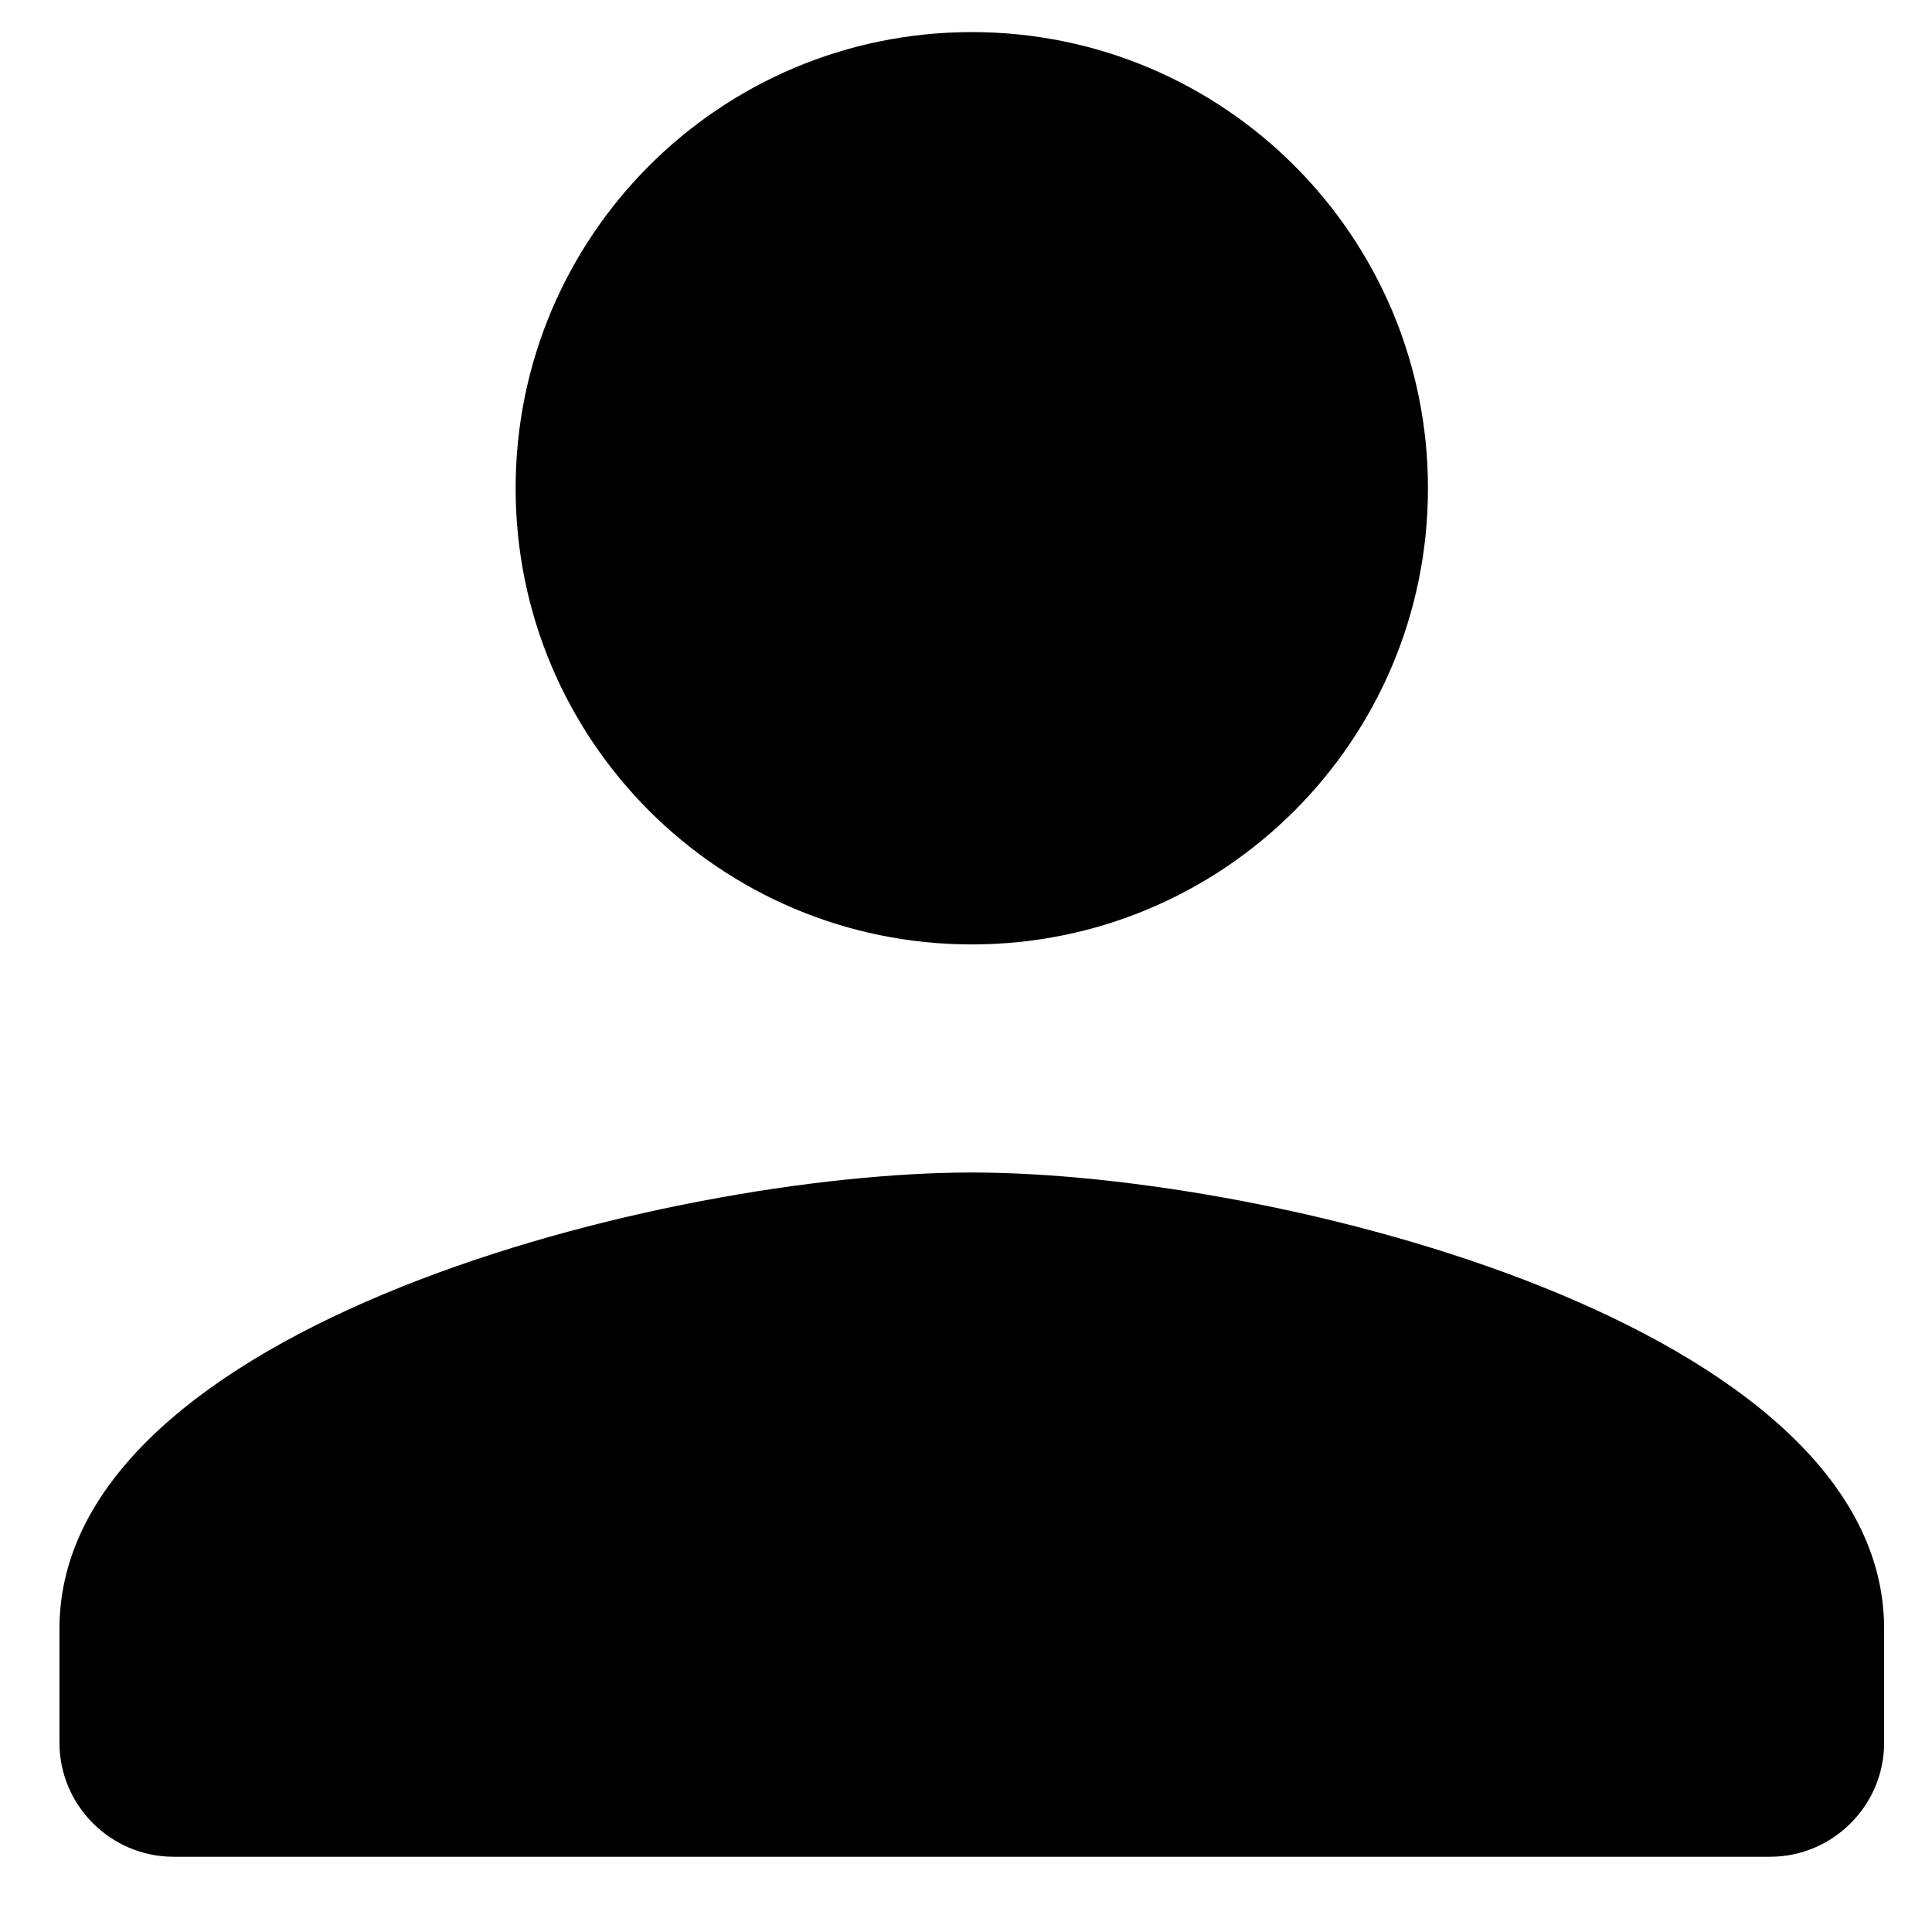 <svg  viewBox="0 0 18 18" fill="none" xmlns="http://www.w3.org/2000/svg">
<path d="M9.054 8.799C11.402 8.799 13.304 6.897 13.304 4.549C13.304 2.201 11.402 0.299 9.054 0.299C6.706 0.299 4.804 2.201 4.804 4.549C4.804 6.897 6.706 8.799 9.054 8.799ZM9.054 10.924C6.217 10.924 0.554 12.348 0.554 15.174V16.237C0.554 16.821 1.032 17.299 1.617 17.299H16.492C17.076 17.299 17.554 16.821 17.554 16.237V15.174C17.554 12.348 11.891 10.924 9.054 10.924Z" fill="currentColor"/>
</svg>
